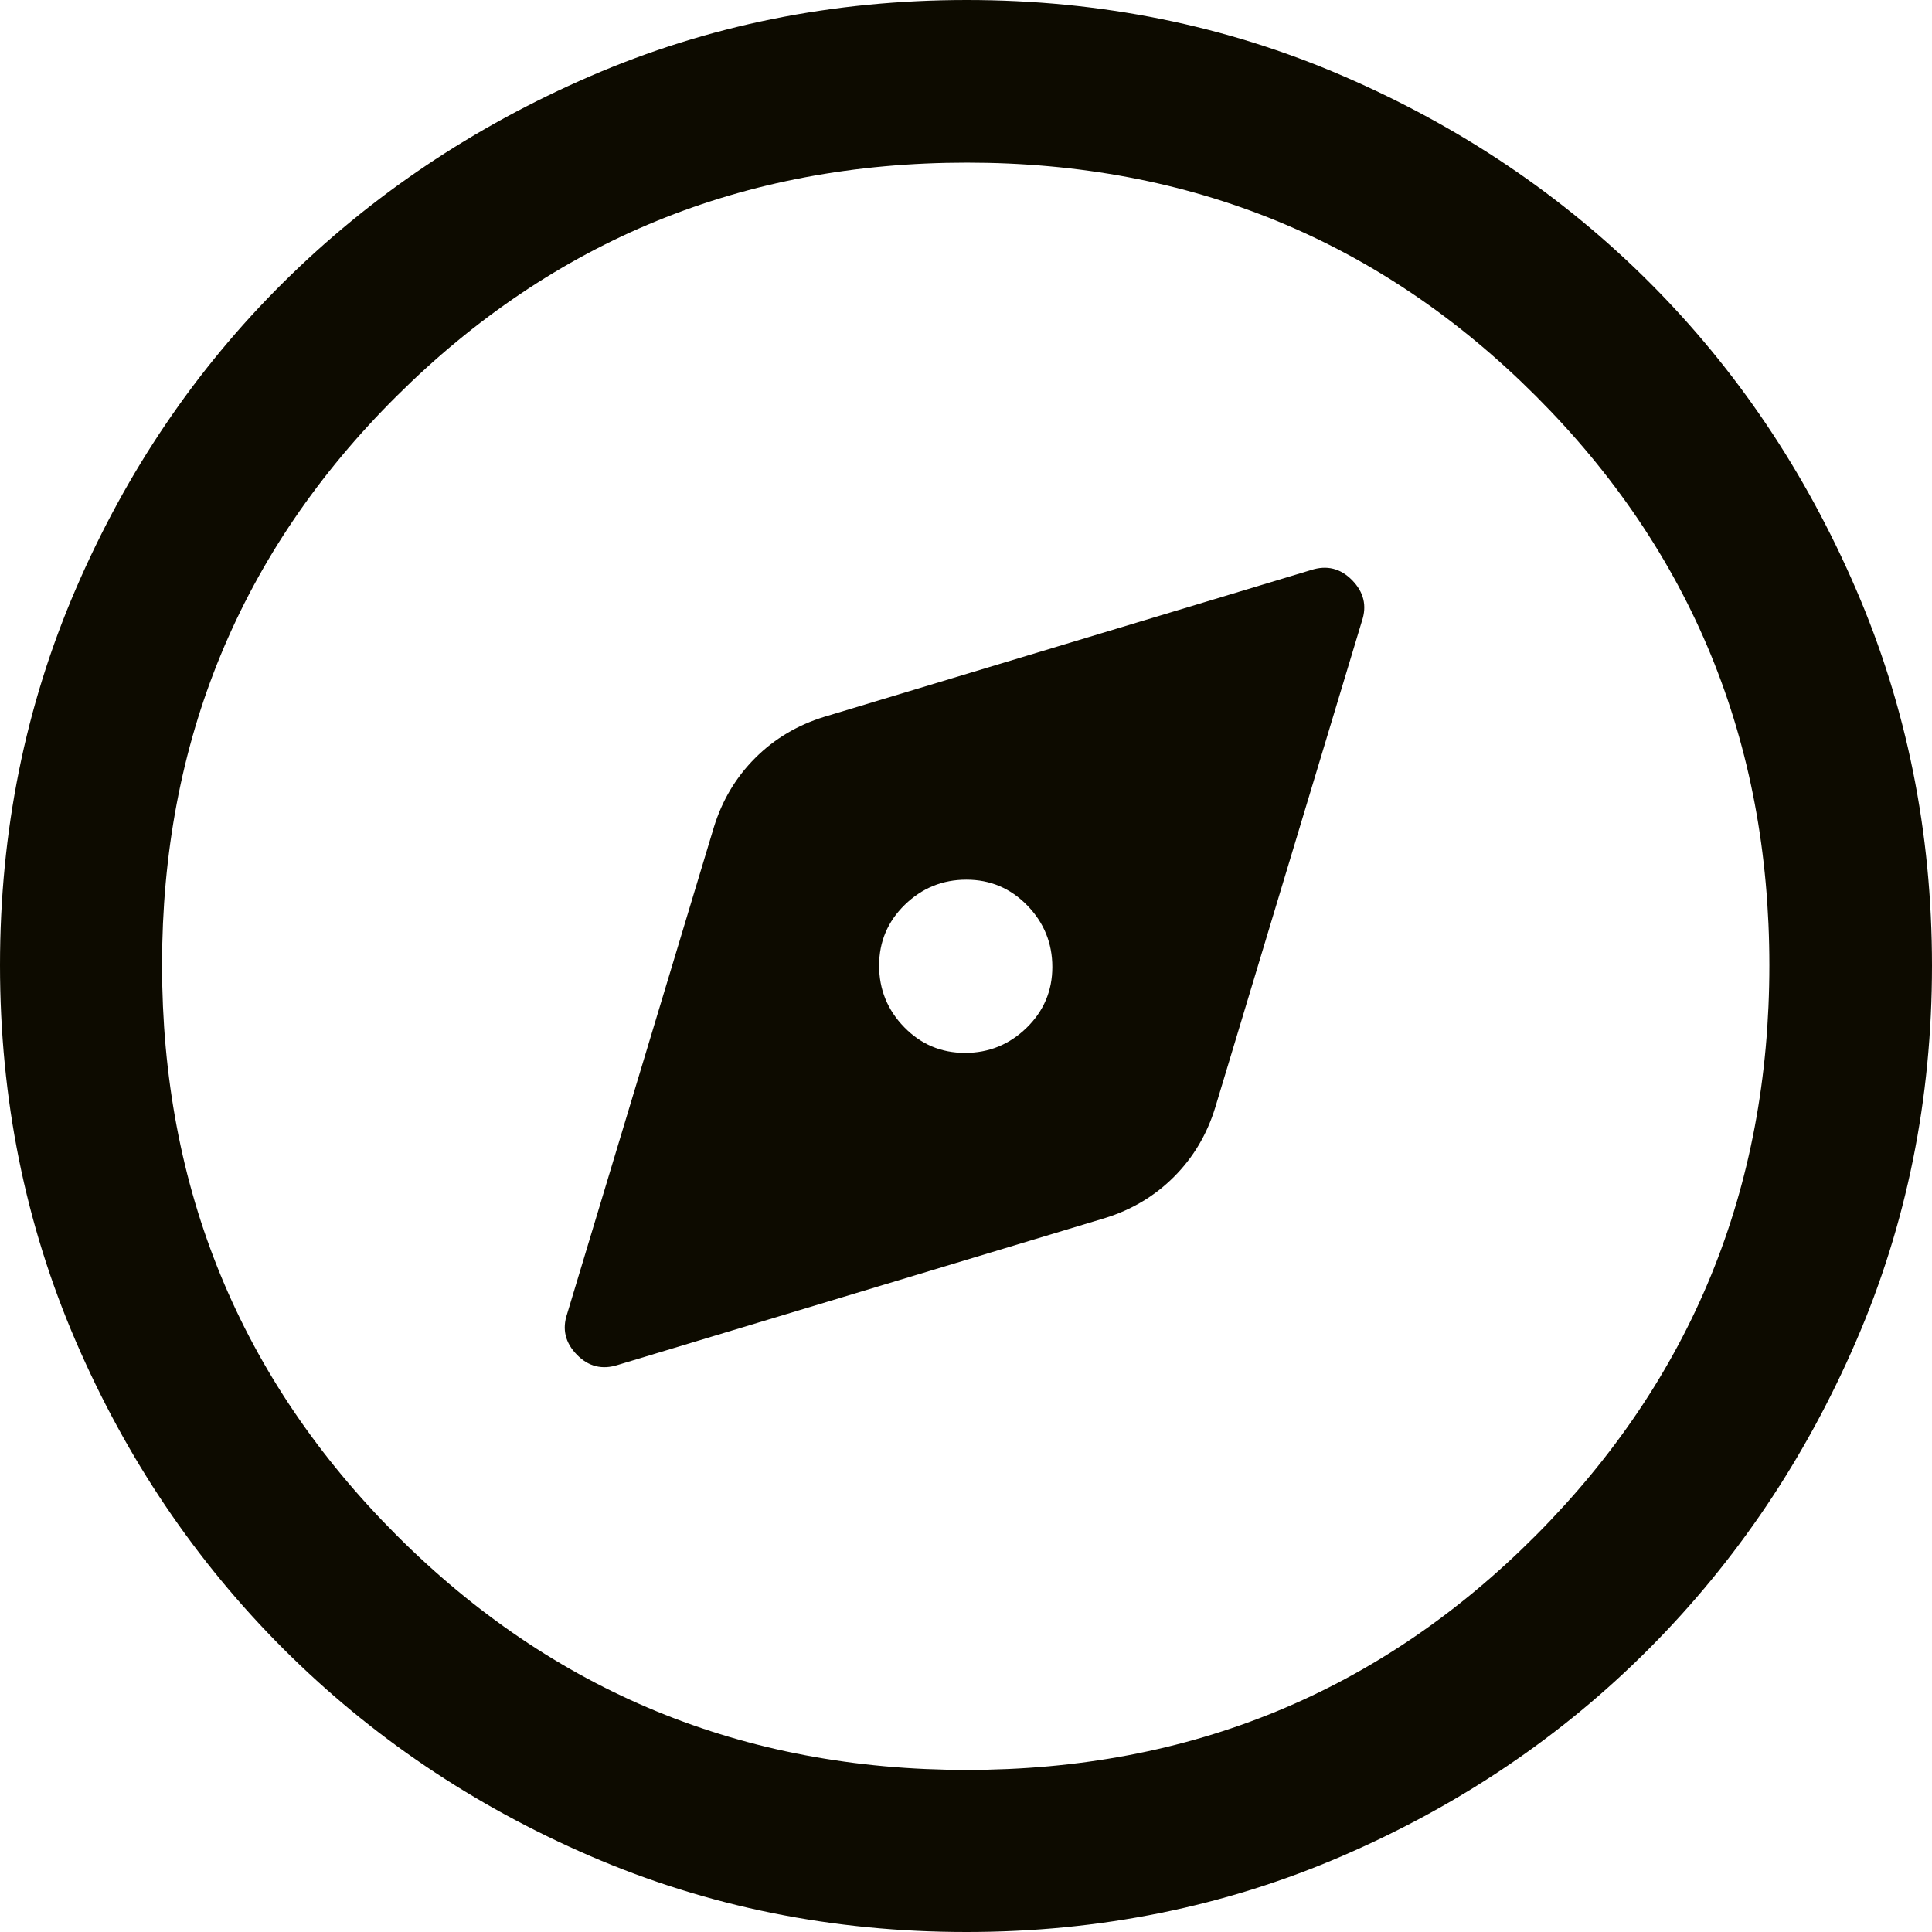 <svg width="82" height="82" viewBox="0 0 82 82" fill="none" xmlns="http://www.w3.org/2000/svg">
<path d="M26.23 57.93L46.89 51.701C48.031 51.349 49.009 50.766 49.825 49.95C50.641 49.134 51.224 48.156 51.575 47.015L57.805 26.356C58.022 25.709 57.884 25.133 57.391 24.627C56.897 24.122 56.315 23.978 55.644 24.195L34.985 30.424C33.844 30.776 32.865 31.359 32.05 32.175C31.234 32.991 30.651 33.969 30.299 35.11L24.07 55.769C23.852 56.416 23.991 56.992 24.484 57.498C24.978 58.003 25.56 58.147 26.23 57.93ZM40.959 44.688C39.946 44.688 39.085 44.324 38.376 43.595C37.666 42.865 37.312 41.994 37.312 40.983C37.312 39.97 37.676 39.11 38.405 38.4C39.135 37.691 40.005 37.336 41.017 37.336C42.029 37.336 42.89 37.7 43.6 38.429C44.309 39.159 44.664 40.03 44.664 41.041C44.664 42.054 44.299 42.914 43.57 43.624C42.841 44.333 41.97 44.688 40.959 44.688ZM41.018 82C35.351 82 30.032 80.927 25.062 78.781C20.092 76.635 15.746 73.701 12.022 69.977C8.299 66.254 5.364 61.906 3.219 56.933C1.073 51.961 0 46.638 0 40.965C0 35.292 1.073 29.968 3.219 24.993C5.364 20.018 8.298 15.685 12.018 11.995C15.739 8.304 20.086 5.382 25.06 3.23C30.034 1.077 35.359 0 41.033 0C46.707 0 52.033 1.076 57.01 3.228C61.987 5.379 66.32 8.3 70.009 11.988C73.698 15.676 76.619 20.014 78.771 25C80.924 29.986 82 35.314 82 40.985C82 46.655 80.923 51.974 78.77 56.944C76.618 61.913 73.696 66.253 70.005 69.962C66.314 73.671 61.977 76.605 56.994 78.763C52.011 80.921 46.685 82 41.018 82ZM41.032 75.121C50.528 75.121 58.579 71.803 65.186 65.166C71.793 58.529 75.097 50.462 75.097 40.968C75.097 31.472 71.795 23.421 65.191 16.814C58.587 10.206 50.537 6.903 41.041 6.903C31.546 6.903 23.478 10.205 16.838 16.809C10.198 23.413 6.878 31.463 6.878 40.959C6.878 50.454 10.197 58.522 16.834 65.162C23.471 71.802 31.537 75.121 41.032 75.121Z" fill="#0D0B00"/>
</svg>
